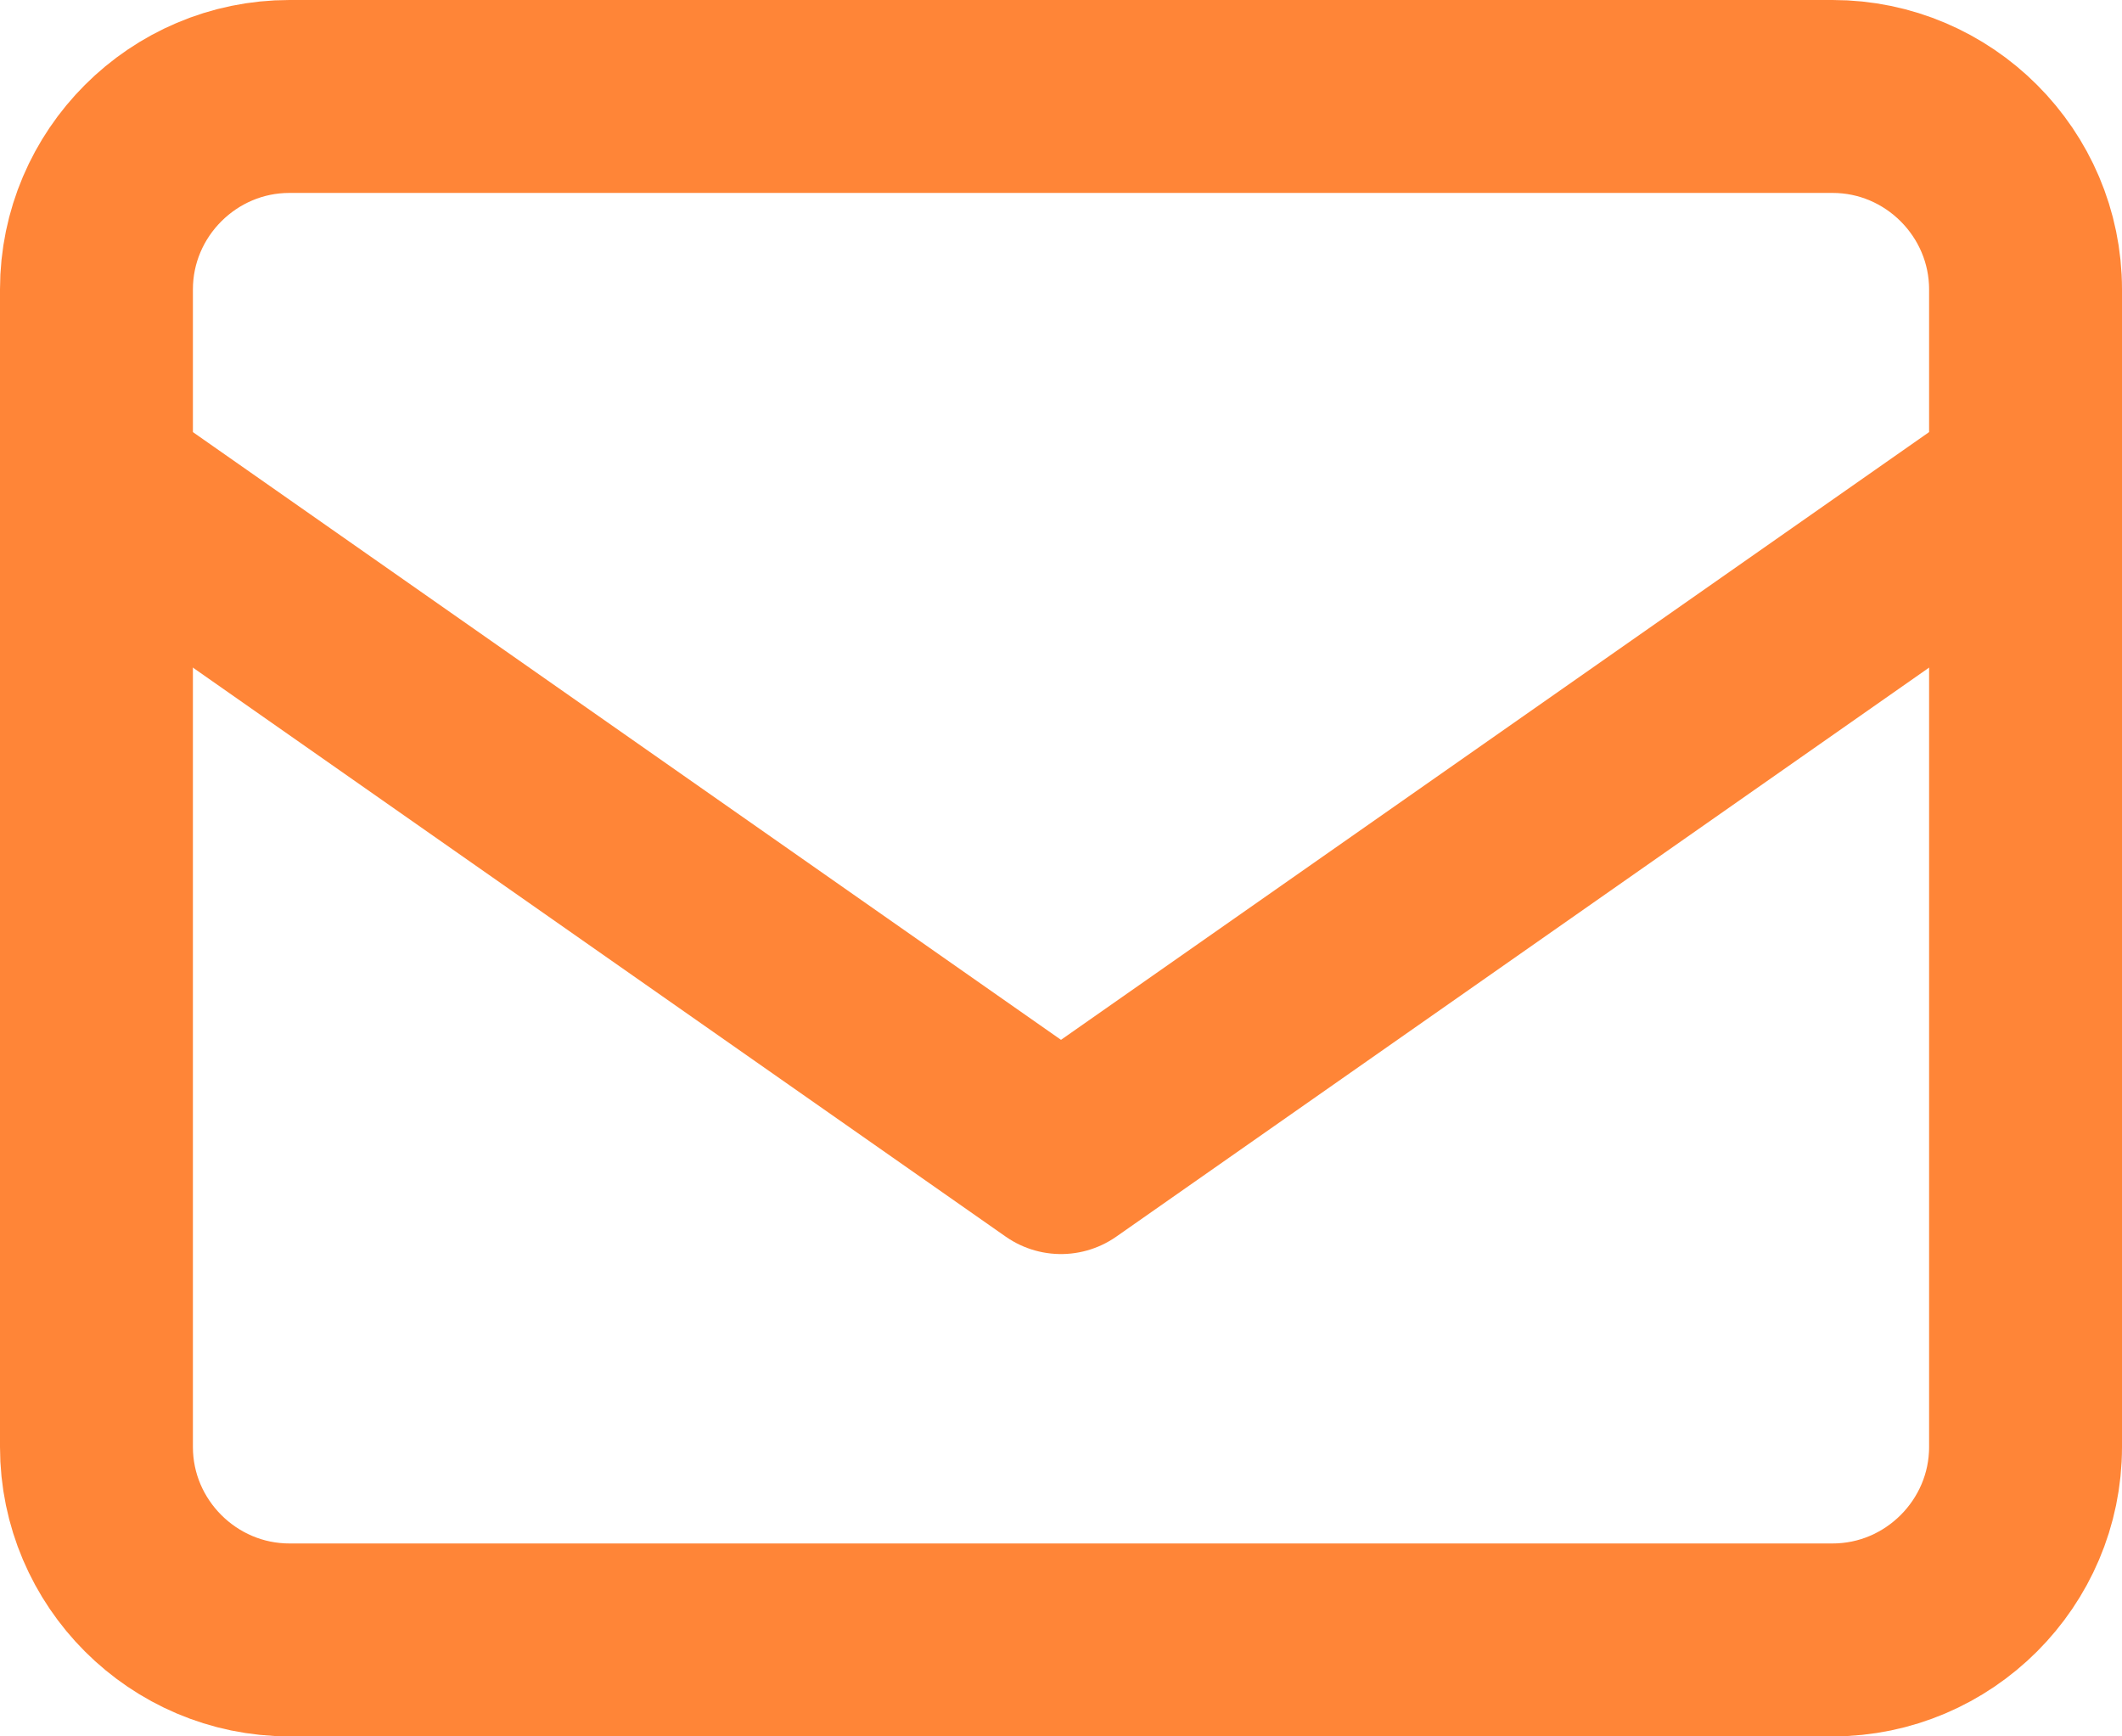 <svg width="22" height="18" viewBox="0 0 22 18" fill="none" xmlns="http://www.w3.org/2000/svg">
<path d="M3 1H19C20.1 1 21 1.9 21 3V15C21 16.1 20.1 17 19 17H3C1.9 17 1 16.1 1 15V3C1 1.9 1.9 1 3 1Z" stroke="#FF8537" stroke-width="2" stroke-linecap="round" stroke-linejoin="round"/>
<path d="M21 5L11 12L1 5" stroke="#FF8537" stroke-width="2" stroke-linecap="round" stroke-linejoin="round"/>
</svg>

